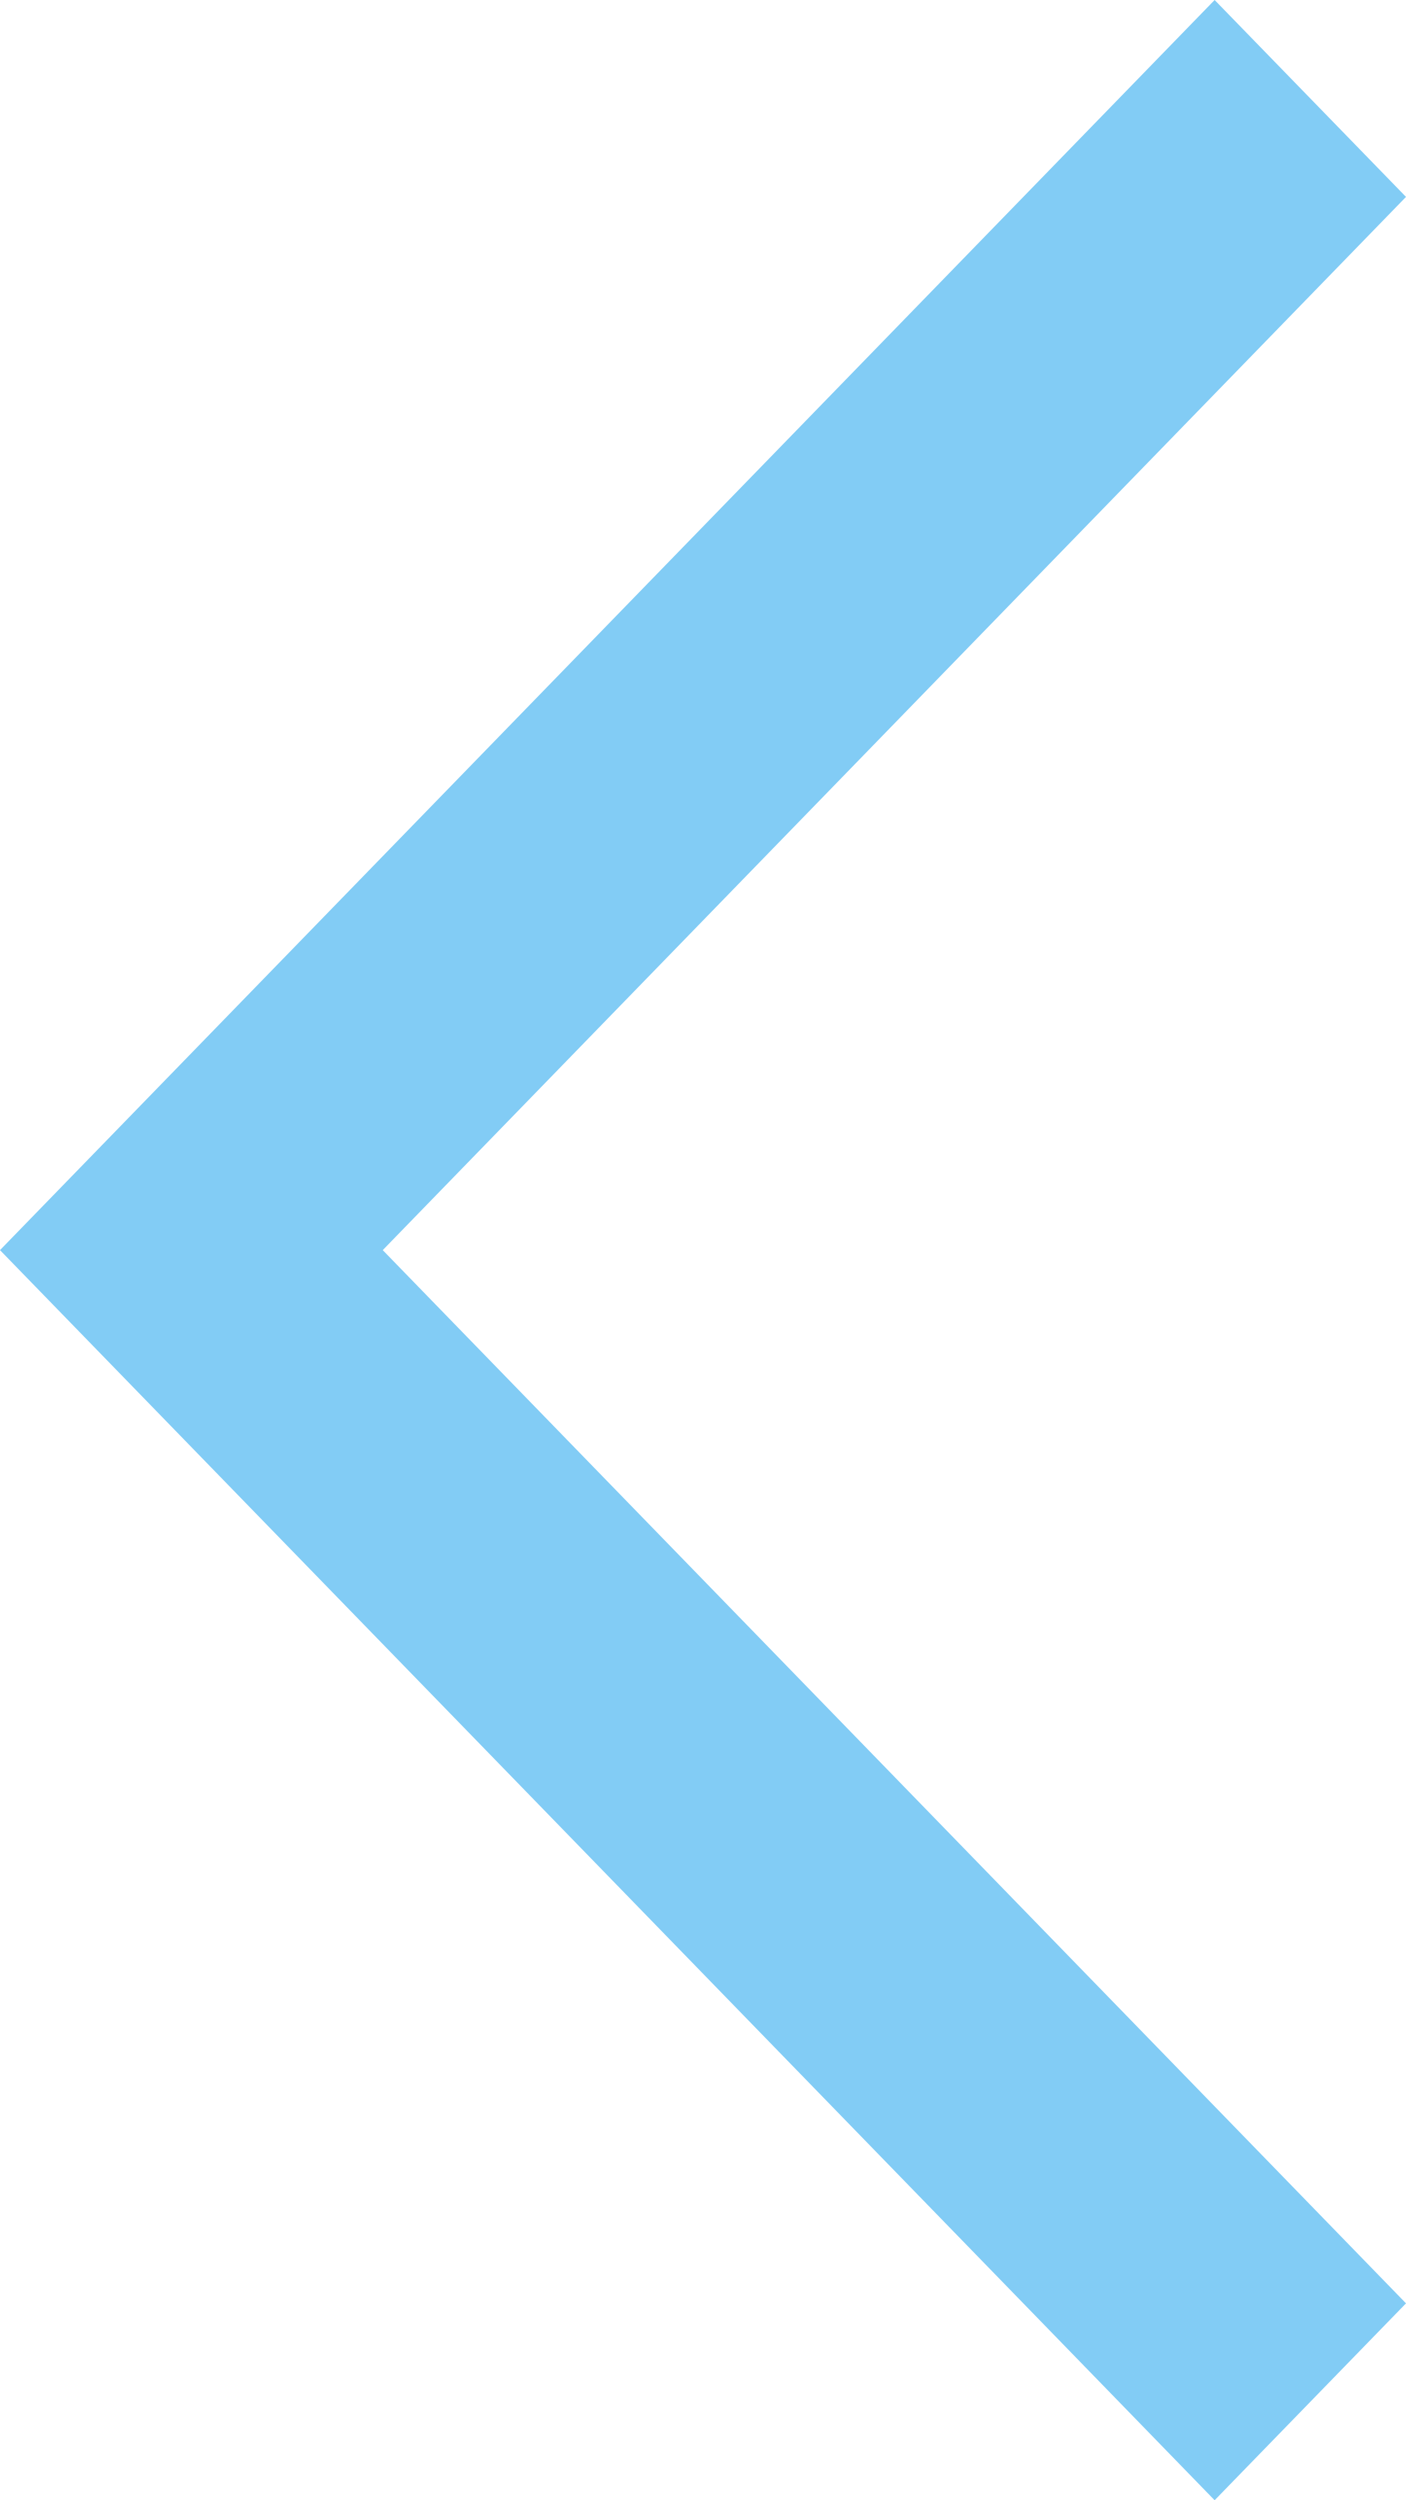 <?xml version="1.0" encoding="UTF-8"?>
<svg width="9px" height="16px" viewBox="0 0 9 16" version="1.1" xmlns="http://www.w3.org/2000/svg" xmlns:xlink="http://www.w3.org/1999/xlink">
    <!-- Generator: Sketch 52.5 (67469) - http://www.bohemiancoding.com/sketch -->
    <title>Shape</title>
    <desc>Created with Sketch.</desc>
    <g id="Листинги" stroke="none" stroke-width="1" fill="none" fill-rule="evenodd">
        <g id="Листинг-строчный" transform="translate(-33, -250)" fill="#82CCF5" fill-rule="nonzero">
            <g id="Заголовок" transform="translate(0, 170)">
                <g id="navigate-left" transform="translate(33, 80)">
                    <polygon id="Shape" points="9 1.26 7.775 0 0 8 7.775 16 9 14.74 2.45 8"></polygon>
                </g>
            </g>
        </g>
    </g>
</svg>